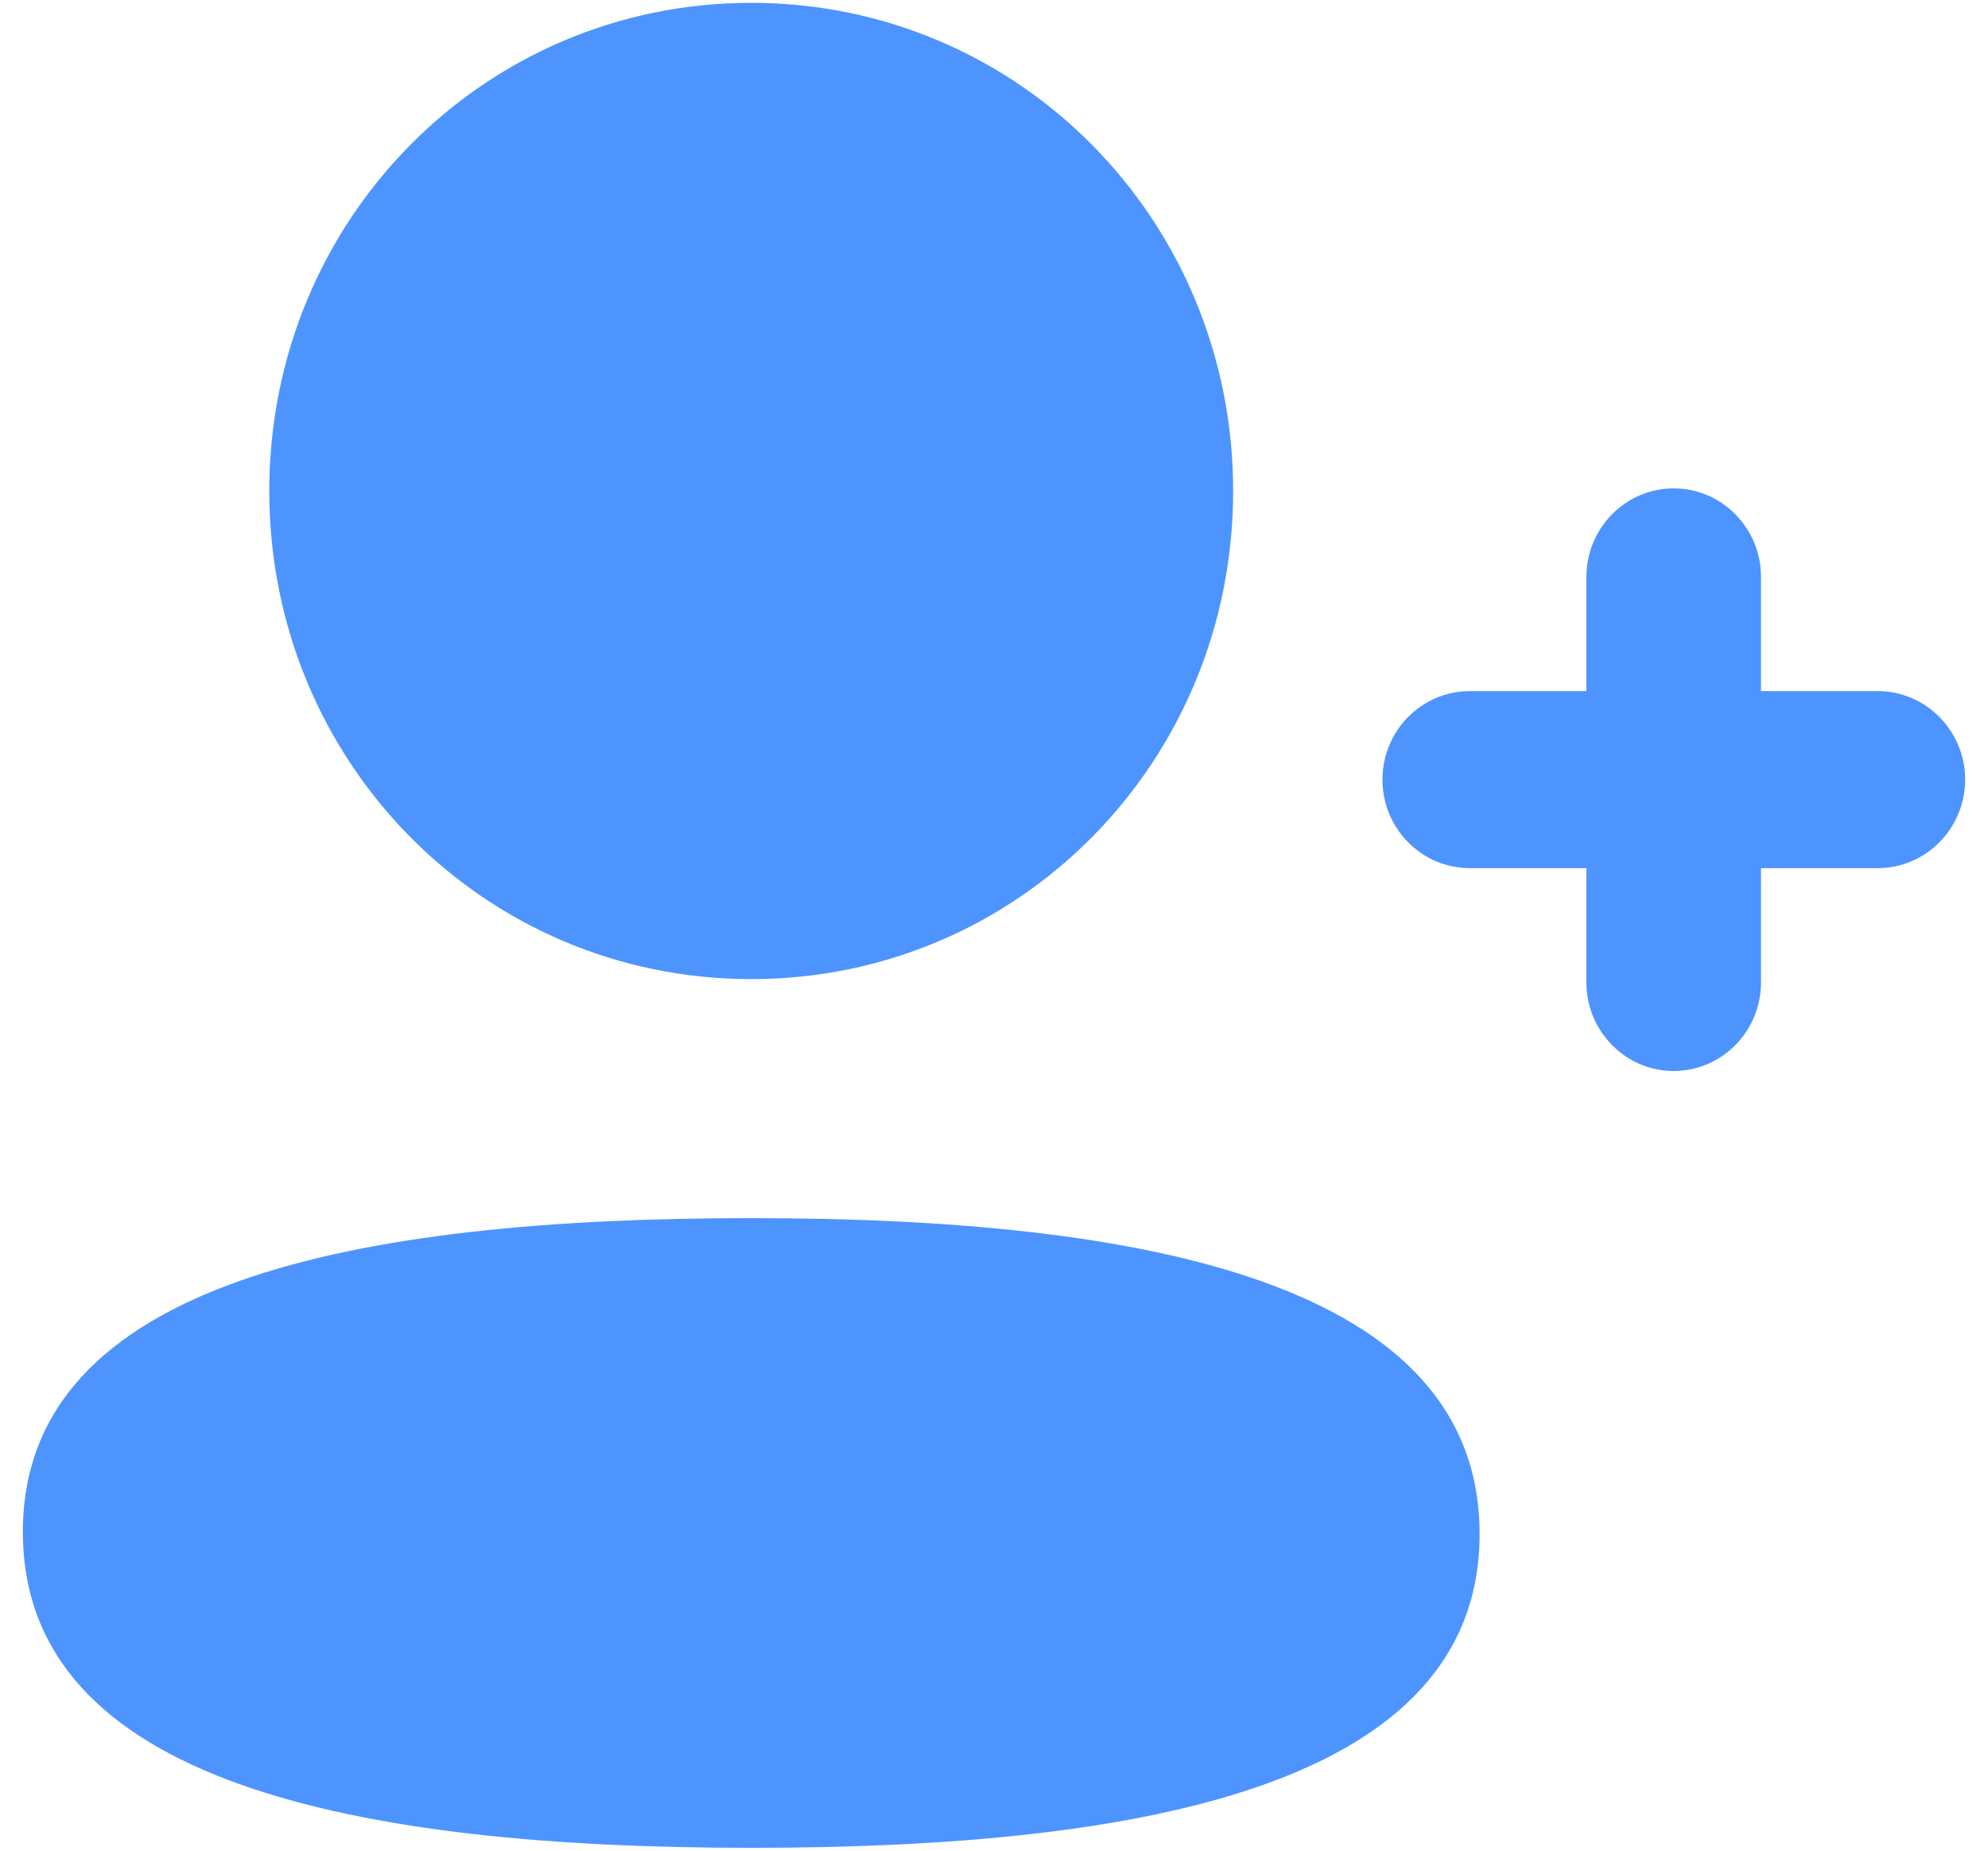 <svg width="58" height="54" viewBox="0 0 58 54" fill="none" xmlns="http://www.w3.org/2000/svg">
<path fill-rule="evenodd" clip-rule="evenodd" d="M21.917 28.569C29.721 28.569 35.977 22.232 35.977 14.326C35.977 6.42 29.721 0.083 21.917 0.083C14.112 0.083 7.856 6.42 7.856 14.326C7.856 22.232 14.112 28.569 21.917 28.569ZM21.917 35.543C10.454 35.543 0.667 37.376 0.667 44.698C0.667 52.018 10.394 53.917 21.917 53.917C33.377 53.917 43.167 52.084 43.167 44.761C43.167 37.439 33.439 35.543 21.917 35.543ZM51.377 20.166H54.786C56.189 20.166 57.333 21.326 57.333 22.748C57.333 24.171 56.189 25.331 54.786 25.331H51.377V28.667C51.377 30.09 50.236 31.25 48.83 31.25C47.427 31.25 46.283 30.09 46.283 28.667V25.331H42.88C41.474 25.331 40.333 24.171 40.333 22.748C40.333 21.326 41.474 20.166 42.88 20.166H46.283V16.833C46.283 15.41 47.427 14.25 48.83 14.25C50.236 14.25 51.377 15.41 51.377 16.833V20.166Z" fill="#4D94FF"/>
</svg>
